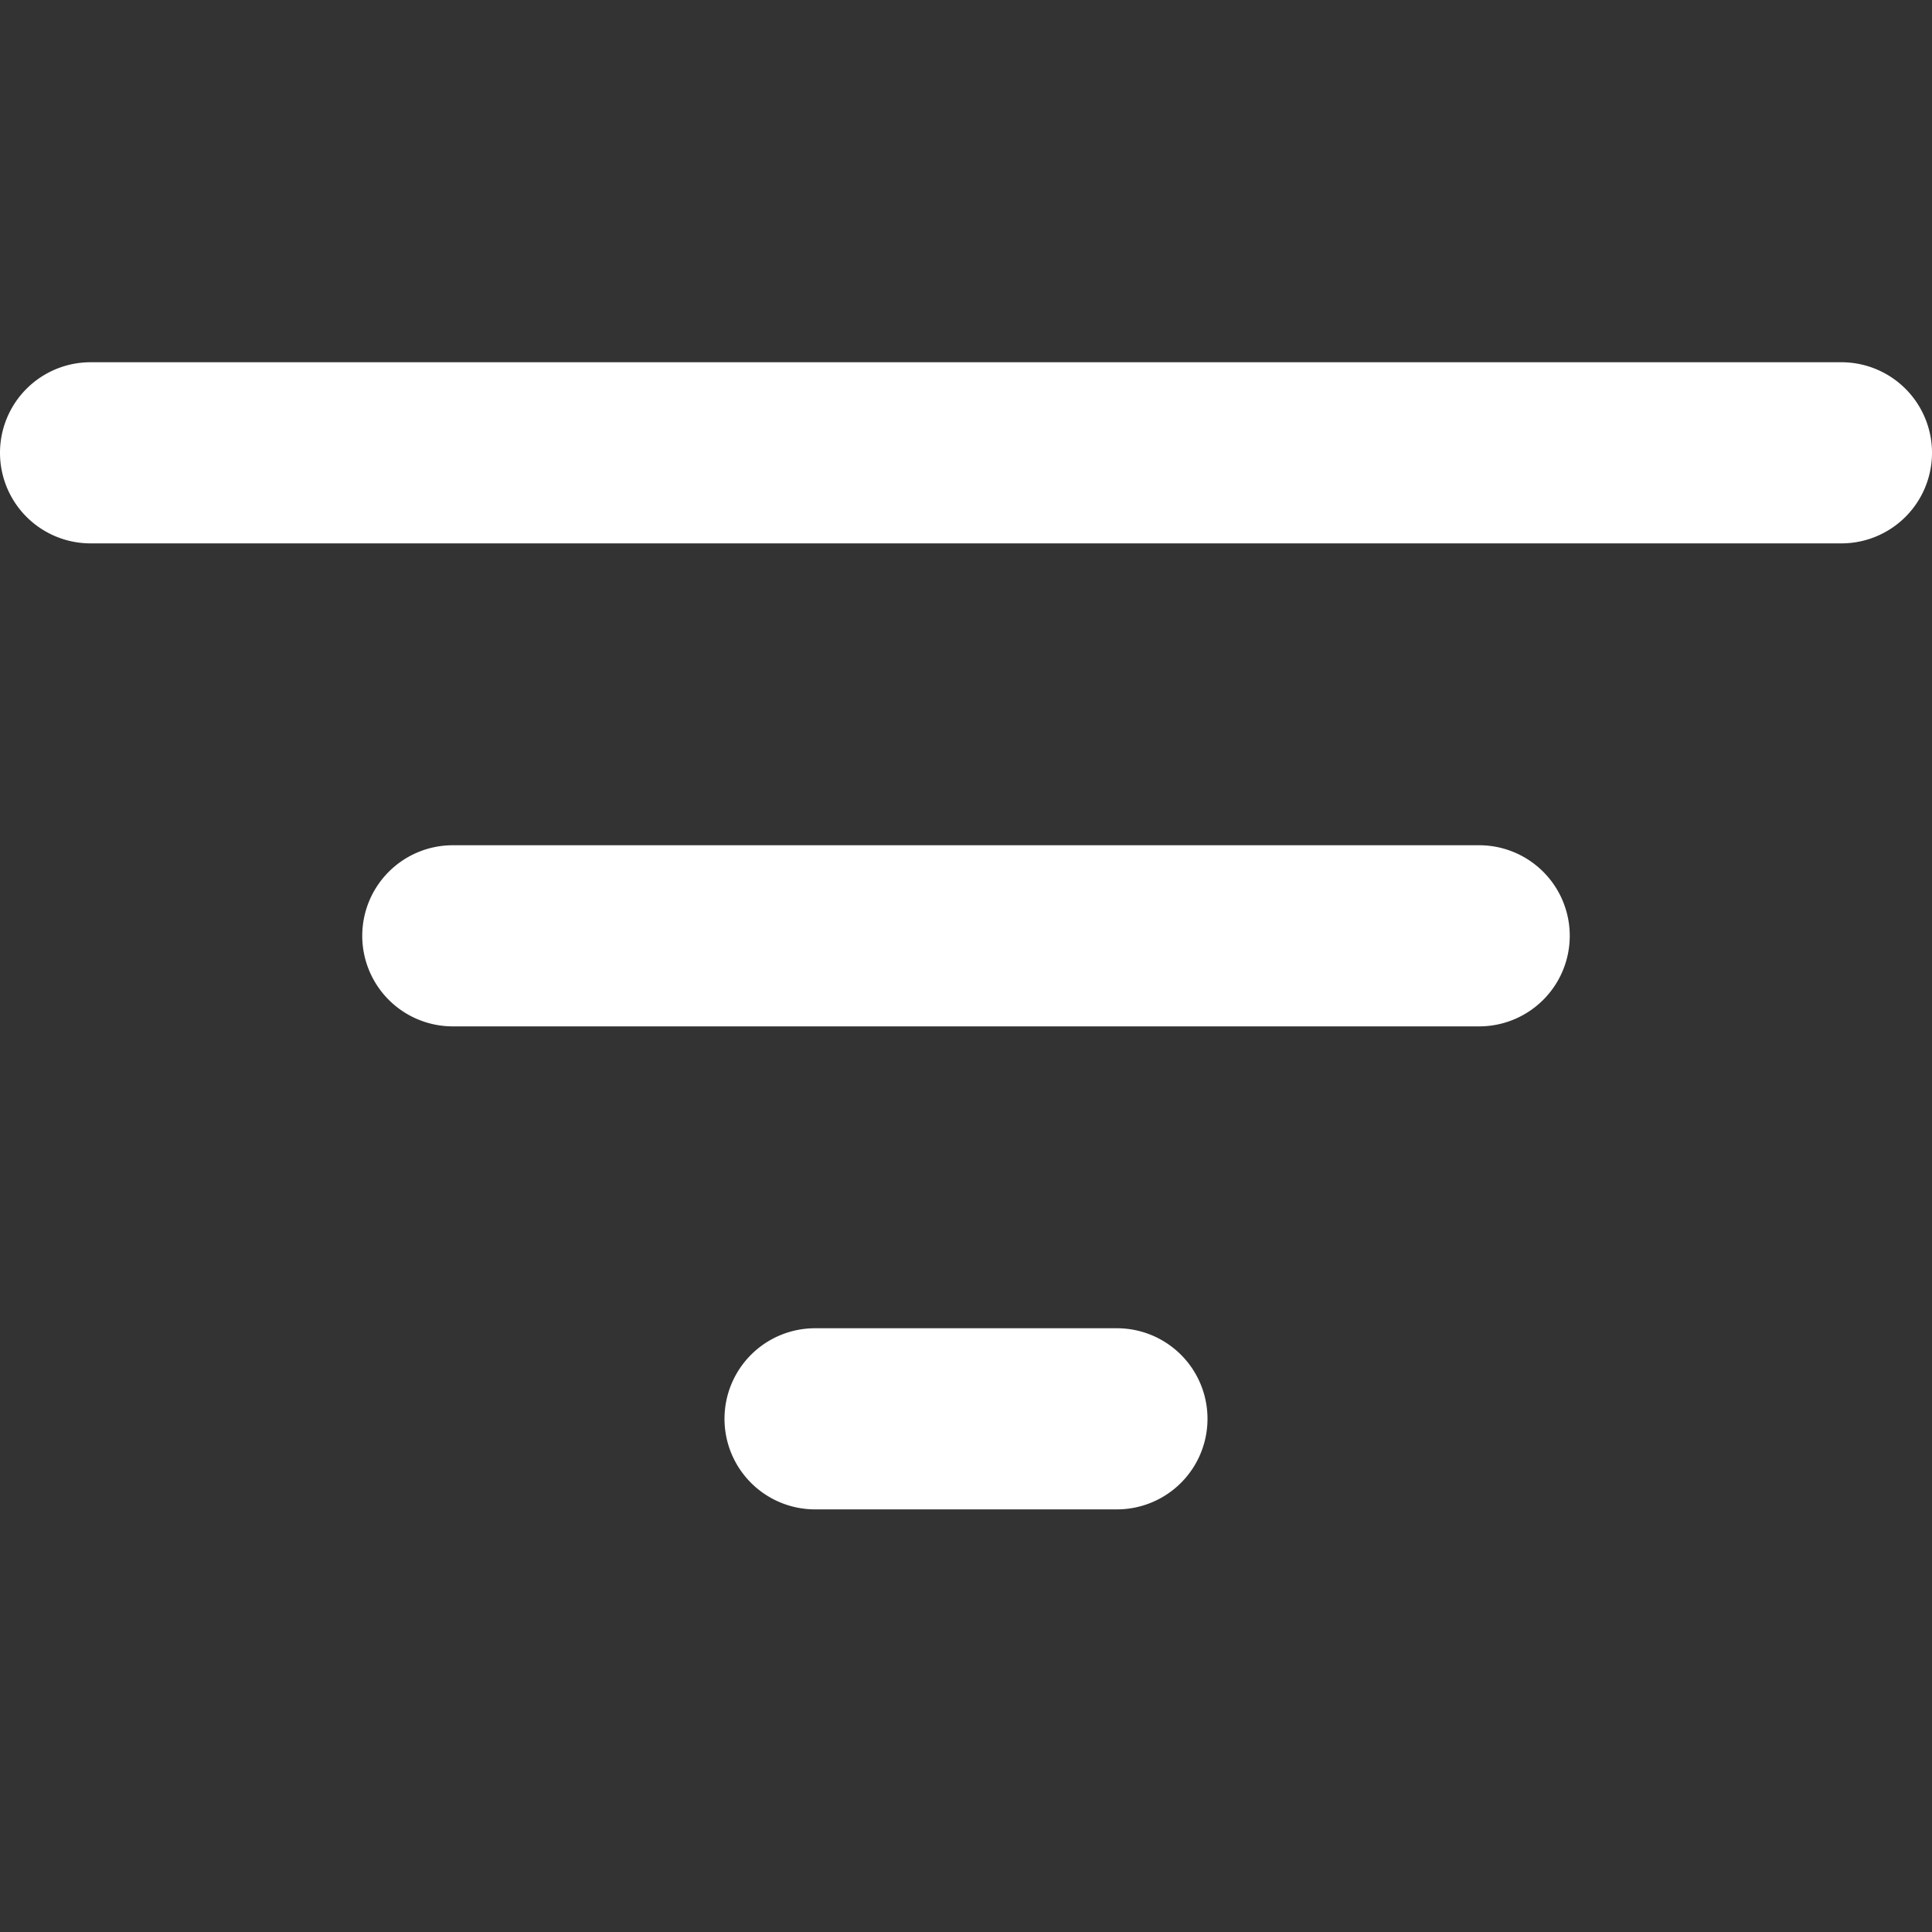 <!--
  - Copyright ©2023 @Ewsgit and YourDash contributors.
  - YourDash is licensed under the MIT License. (https://ewsgit.mit-license.org)
  -->

<svg xmlns="http://www.w3.org/2000/svg" width="16" height="16" viewBox="0 0 16 16">
  <rect x="0" y="0" width="16" height="16" fill="#333333" stroke="none"/>
  <path fill-rule="evenodd" fill="#ffffff"
    d="M.75 3a.75.75 0 000 1.5h14.5a.75.75 0 000-1.5H.75zM3 7.75A.75.75 0 013.75 7h8.5a.75.75 0 010 1.5h-8.5A.75.75 0 013 7.75zm3 4a.75.75 0 01.75-.75h2.5a.75.75 0 010 1.5h-2.5a.75.75 0 01-.75-.75z" />
</svg>